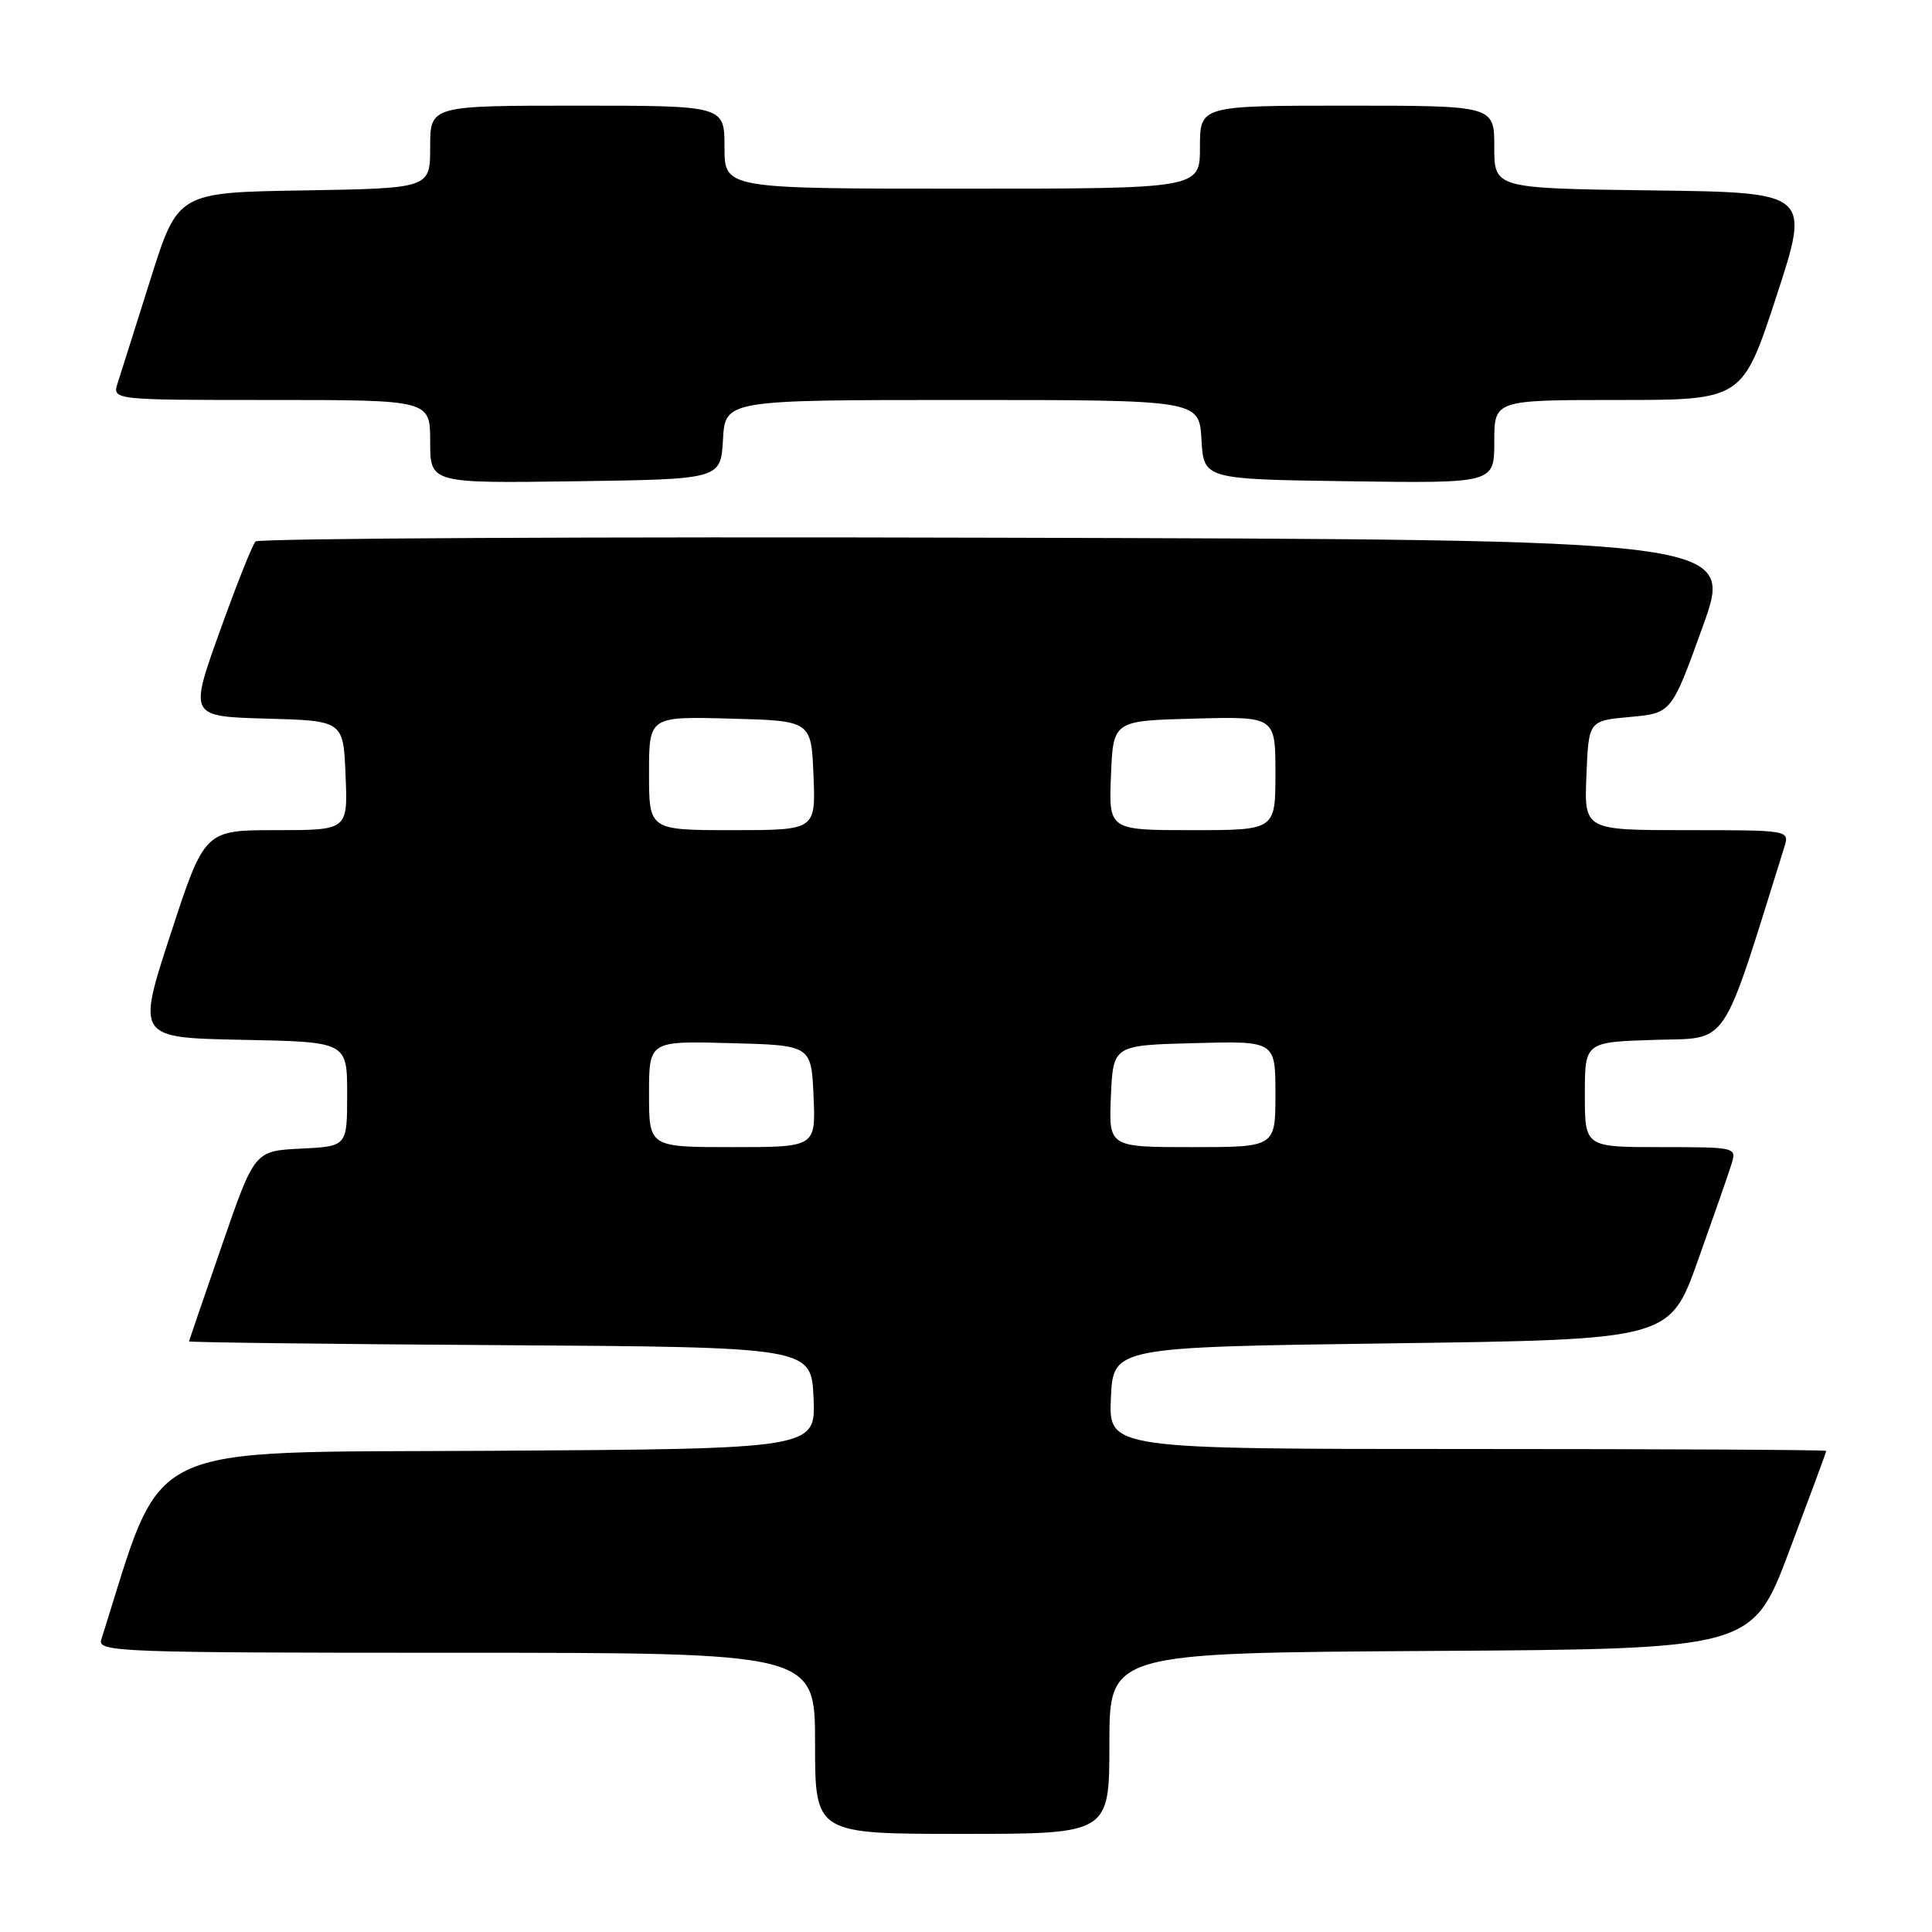 <?xml version="1.0" encoding="UTF-8" standalone="no"?>
<!DOCTYPE svg PUBLIC "-//W3C//DTD SVG 1.1//EN" "http://www.w3.org/Graphics/SVG/1.1/DTD/svg11.dtd" >
<svg xmlns="http://www.w3.org/2000/svg" xmlns:xlink="http://www.w3.org/1999/xlink" version="1.1" viewBox="0 0 256 256">
 <g >
 <path fill="currentColor"
d=" M 147.00 231.01 C 147.00 219.02 147.00 219.02 189.60 218.76 C 232.19 218.50 232.19 218.50 237.09 205.50 C 239.78 198.35 241.99 192.39 241.99 192.25 C 242.00 192.11 220.60 192.00 194.45 192.00 C 146.91 192.00 146.91 192.00 147.20 185.25 C 147.50 178.50 147.50 178.50 184.37 178.00 C 221.25 177.50 221.25 177.50 224.99 167.00 C 227.05 161.22 229.05 155.49 229.43 154.25 C 230.13 152.02 230.05 152.00 220.07 152.00 C 210.00 152.00 210.00 152.00 210.00 145.04 C 210.00 138.08 210.00 138.08 219.22 137.79 C 229.25 137.47 227.93 139.44 236.43 112.25 C 237.13 110.00 237.13 110.00 223.52 110.00 C 209.91 110.00 209.91 110.00 210.21 102.75 C 210.50 95.50 210.50 95.50 215.99 95.00 C 221.49 94.50 221.49 94.50 225.63 83.00 C 229.78 71.50 229.78 71.50 132.19 71.25 C 78.52 71.10 34.27 71.33 33.86 71.75 C 33.45 72.16 31.31 77.55 29.10 83.72 C 25.08 94.93 25.08 94.93 35.29 95.22 C 45.50 95.50 45.50 95.50 45.79 102.75 C 46.09 110.00 46.09 110.00 36.60 110.00 C 27.11 110.00 27.11 110.00 22.61 123.75 C 18.12 137.50 18.12 137.50 32.06 137.78 C 46.00 138.05 46.00 138.05 46.00 144.98 C 46.00 151.90 46.00 151.90 39.86 152.20 C 33.73 152.50 33.73 152.50 29.41 165.00 C 27.03 171.88 25.07 177.61 25.04 177.74 C 25.02 177.87 43.56 178.10 66.25 178.24 C 107.50 178.50 107.50 178.50 107.80 185.24 C 108.09 191.98 108.09 191.98 64.88 192.24 C 17.85 192.52 21.90 190.55 13.42 217.25 C 12.90 218.90 15.59 219.00 60.43 219.00 C 108.00 219.00 108.00 219.00 108.00 231.00 C 108.00 243.00 108.00 243.00 127.50 243.00 C 147.00 243.00 147.00 243.00 147.00 231.01 Z  M 95.80 58.25 C 96.10 53.00 96.10 53.00 127.50 53.00 C 158.90 53.00 158.90 53.00 159.20 58.25 C 159.50 63.50 159.50 63.50 178.75 63.77 C 198.00 64.04 198.00 64.04 198.00 58.52 C 198.00 53.00 198.00 53.00 214.44 53.00 C 230.89 53.00 230.89 53.00 235.39 39.25 C 239.88 25.50 239.88 25.50 218.94 25.23 C 198.00 24.96 198.00 24.96 198.00 19.48 C 198.00 14.00 198.00 14.00 178.50 14.00 C 159.00 14.00 159.00 14.00 159.00 19.50 C 159.00 25.00 159.00 25.00 127.50 25.00 C 96.00 25.00 96.00 25.00 96.00 19.50 C 96.00 14.00 96.00 14.00 76.50 14.00 C 57.00 14.00 57.00 14.00 57.00 19.48 C 57.00 24.95 57.00 24.95 40.29 25.23 C 23.57 25.50 23.57 25.50 19.94 37.00 C 17.95 43.33 15.99 49.51 15.59 50.75 C 14.87 53.00 14.87 53.00 35.93 53.00 C 57.00 53.00 57.00 53.00 57.00 58.52 C 57.00 64.04 57.00 64.04 76.25 63.77 C 95.50 63.50 95.50 63.50 95.80 58.25 Z  M 86.00 144.97 C 86.00 137.93 86.00 137.93 96.75 138.22 C 107.50 138.50 107.50 138.50 107.80 145.25 C 108.09 152.00 108.09 152.00 97.05 152.00 C 86.00 152.00 86.00 152.00 86.00 144.97 Z  M 147.20 145.25 C 147.50 138.50 147.50 138.50 158.25 138.22 C 169.00 137.93 169.00 137.93 169.00 144.97 C 169.00 152.00 169.00 152.00 157.95 152.00 C 146.91 152.00 146.91 152.00 147.20 145.25 Z  M 86.00 102.47 C 86.00 94.93 86.00 94.93 96.75 95.22 C 107.50 95.50 107.50 95.50 107.79 102.75 C 108.09 110.00 108.09 110.00 97.04 110.00 C 86.00 110.00 86.00 110.00 86.00 102.47 Z  M 147.21 102.75 C 147.50 95.50 147.50 95.50 158.25 95.22 C 169.00 94.93 169.00 94.93 169.00 102.47 C 169.00 110.00 169.00 110.00 157.96 110.00 C 146.91 110.00 146.91 110.00 147.21 102.75 Z "/>
</g>
</svg>